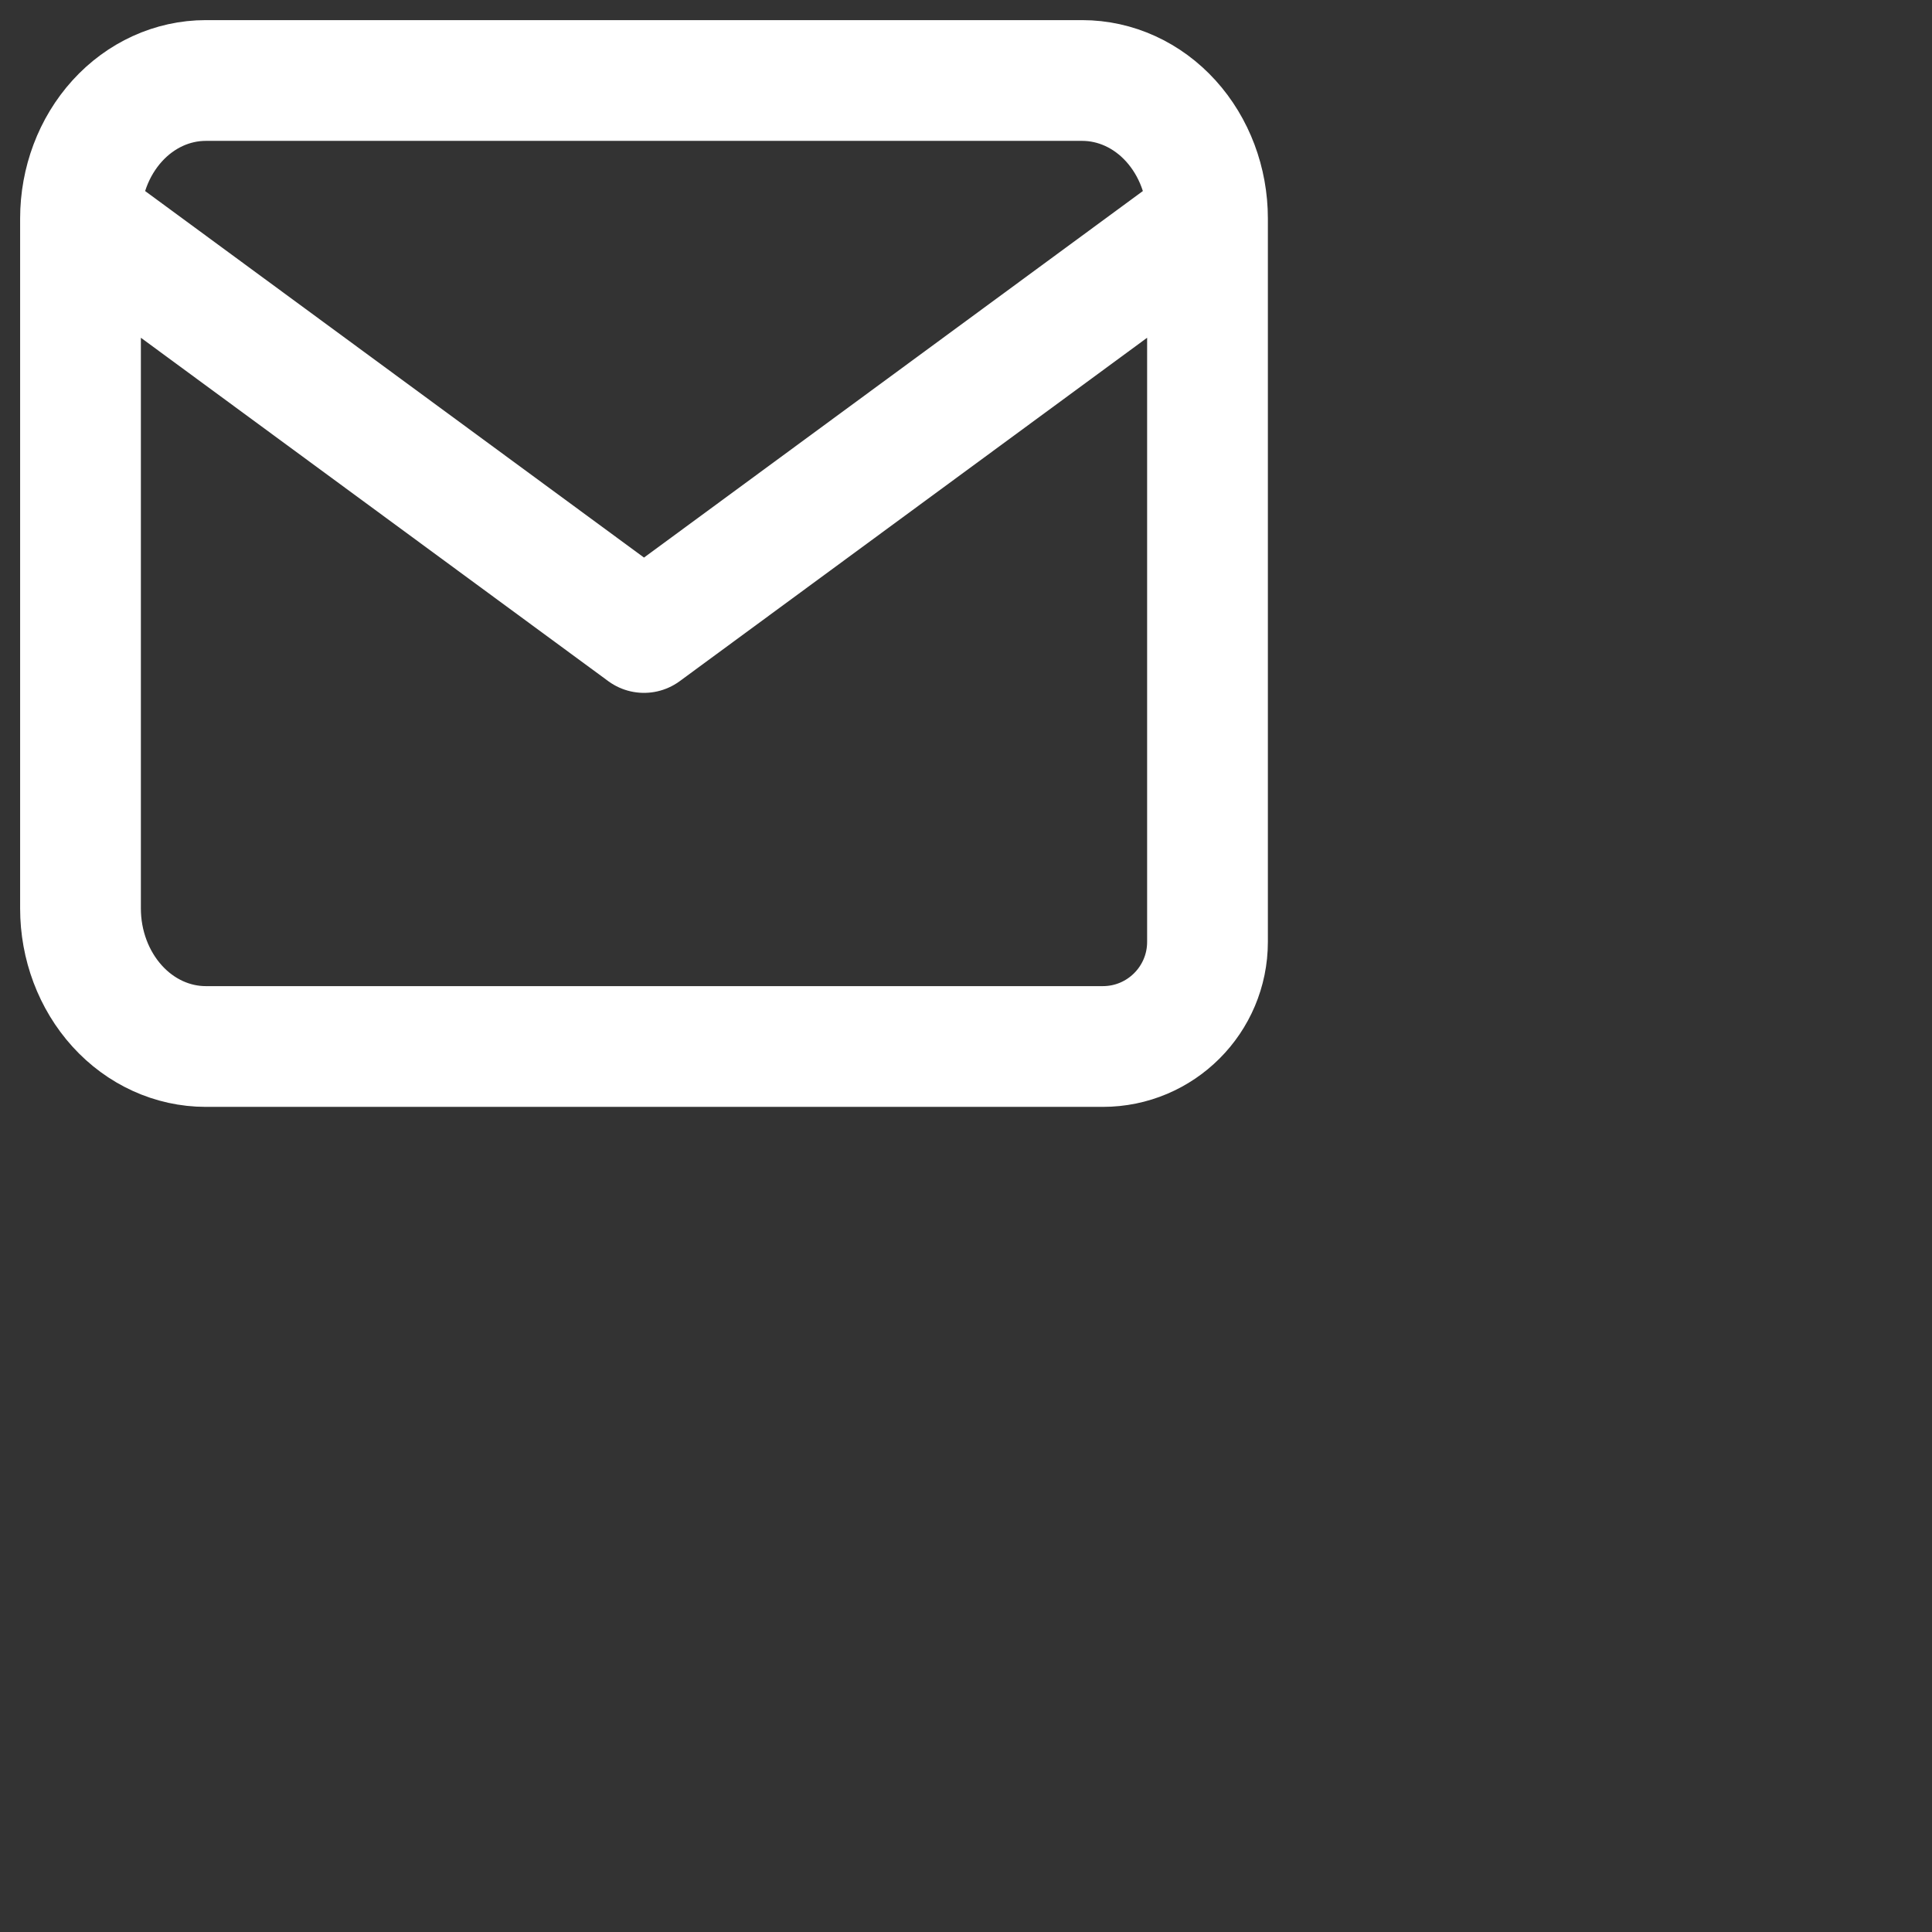 <svg width="24" height="24" viewBox="0 0 24 24" fill="none" xmlns="http://www.w3.org/2000/svg">
	<rect x="0" y="0" width="24" height="24" fill="#333333" stroke="none"/>
	<path d="M1 2.714V11.286C1 11.74 1.164 12.176 1.456 12.498C1.747 12.819 2.143 13 2.556 13H13.7C14.418 13 15 12.418 15 11.7V2.714M1 2.714C1 2.26 1.164 1.824 1.456 1.502C1.747 1.181 2.143 1 2.556 1H13.444C13.857 1 14.253 1.181 14.544 1.502C14.836 1.824 15 2.26 15 2.714M1 2.714L8 7.857L15 2.714" stroke="white" stroke-width="1.5" stroke-linecap="round" stroke-linejoin="round"/>
</svg>
